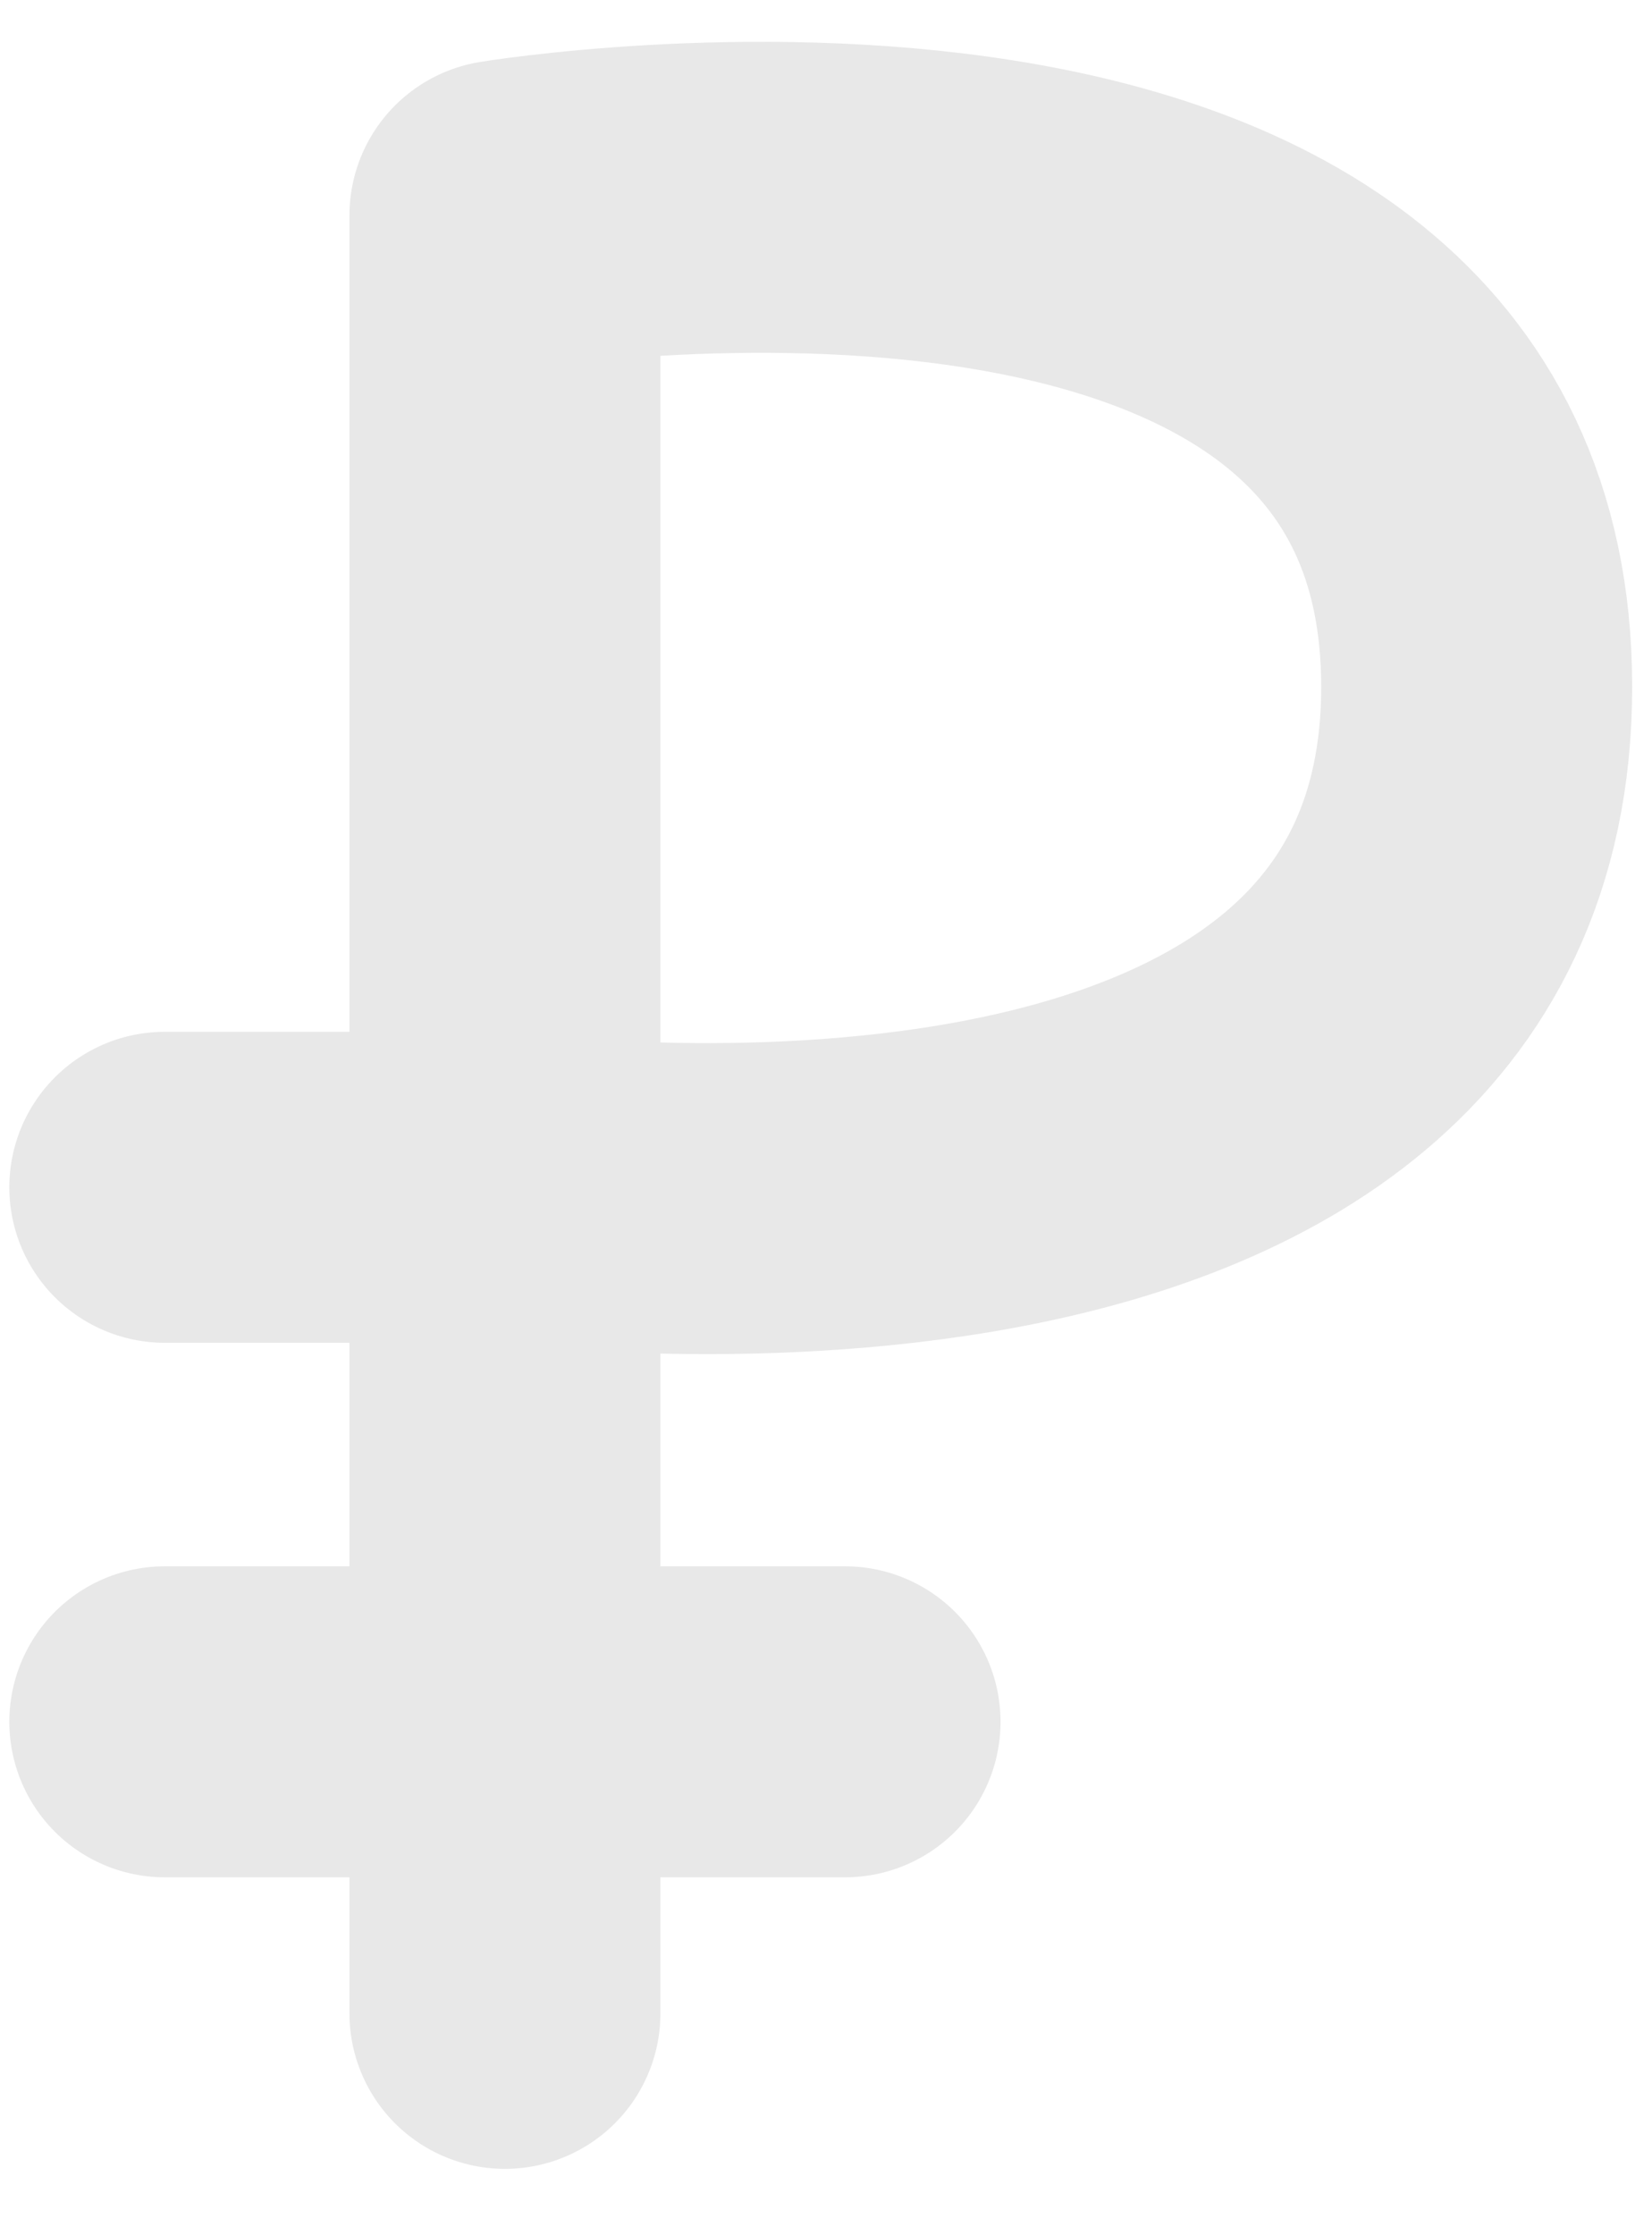 <svg width="17" height="23" viewBox="0 0 17 23" fill="none" xmlns="http://www.w3.org/2000/svg">
<path d="M5.196 20.717V17.717M5.196 12.217V2.217C5.196 2.217 15.196 0.568 15.196 7.068C15.196 13.568 5.196 12.217 5.196 12.217ZM5.196 12.217V17.717M5.196 12.217L1.696 12.217M5.196 17.717H1.696M5.196 17.717H8.696" stroke="#E8E8E8" stroke-width="3.2" stroke-linecap="round" stroke-linejoin="round"/>
</svg>
